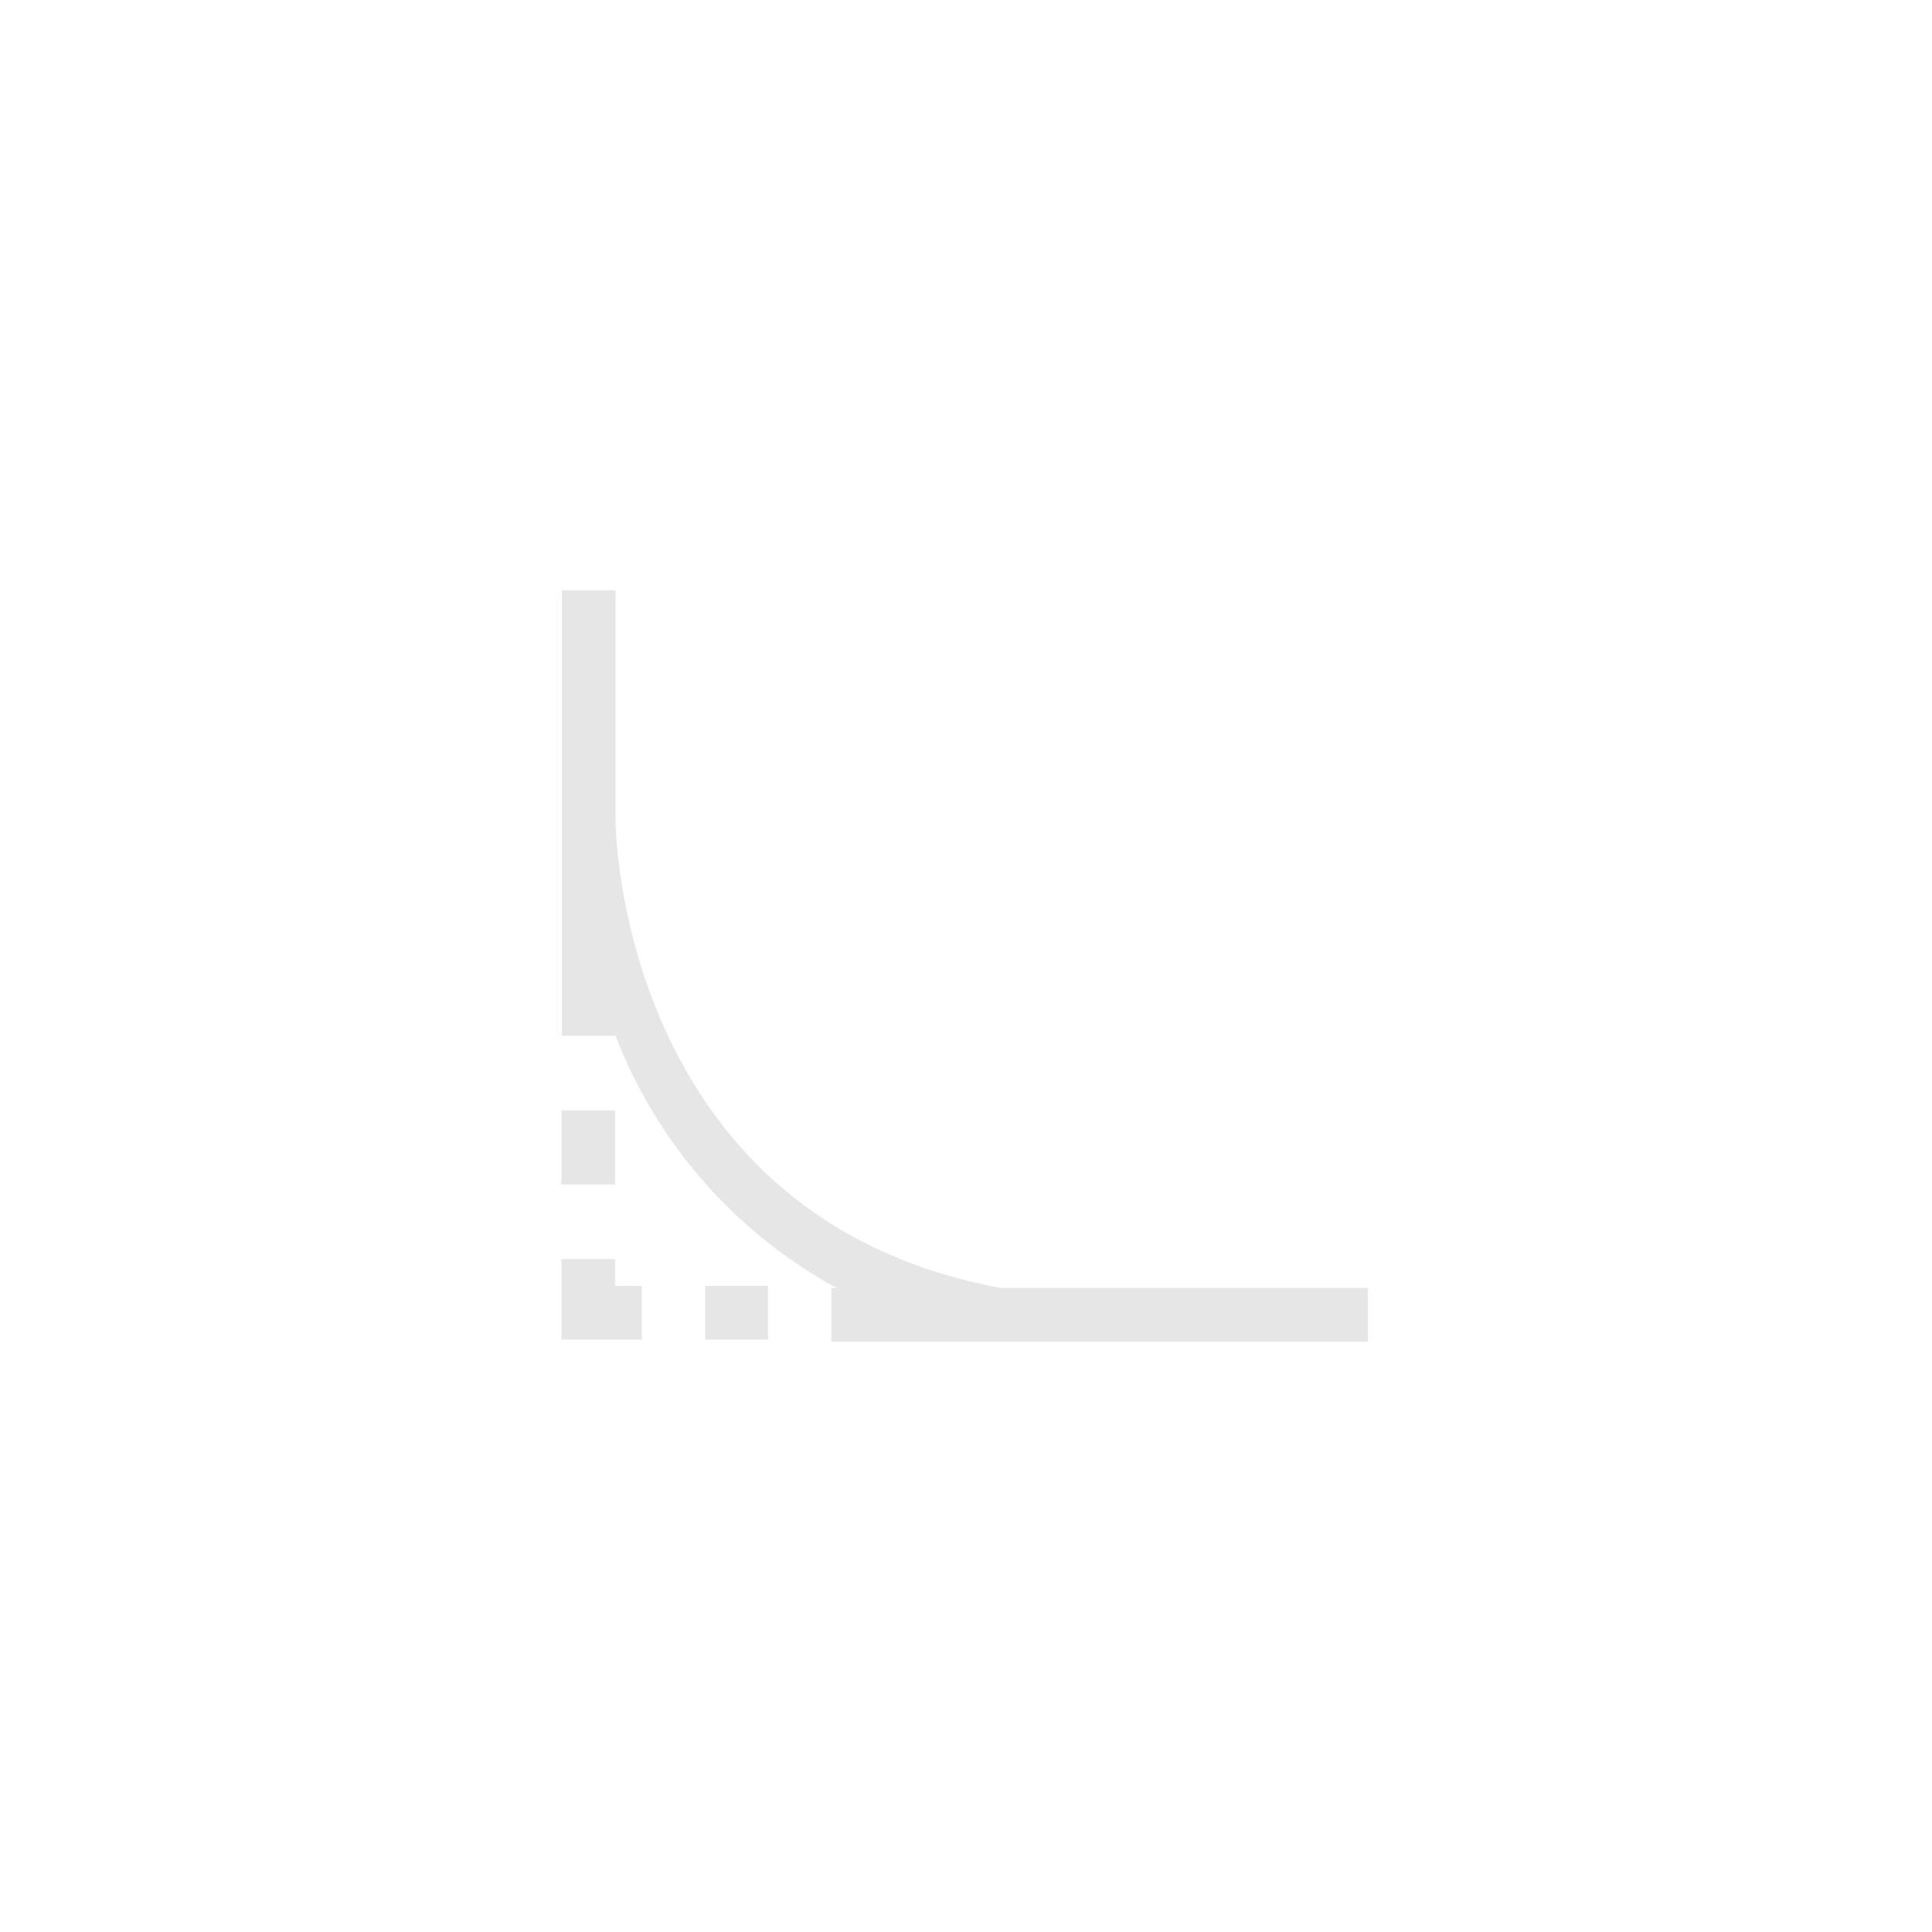 <?xml version="1.0" standalone="no"?><!DOCTYPE svg PUBLIC "-//W3C//DTD SVG 1.1//EN" "http://www.w3.org/Graphics/SVG/1.1/DTD/svg11.dtd"><svg class="icon" width="200px" height="200.00px" viewBox="0 0 1024 1024" version="1.1" xmlns="http://www.w3.org/2000/svg"><path fill="#e6e6e6" d="M373.76 681.529h33.28v28.444h-33.28zM325.973 667.307h-28.444v42.667h42.667v-28.444h-14.222v-14.222zM297.529 588.516h28.444v39.253h-28.444zM530.489 682.667c-199.111-36.978-204.231-238.933-204.231-247.467V312.889h-28.444v236.089h28.444a257.991 257.991 0 0 0 117.191 133.689h-2.844v28.444h28.444v-17.067 17.067h256v-28.444z"  /></svg>